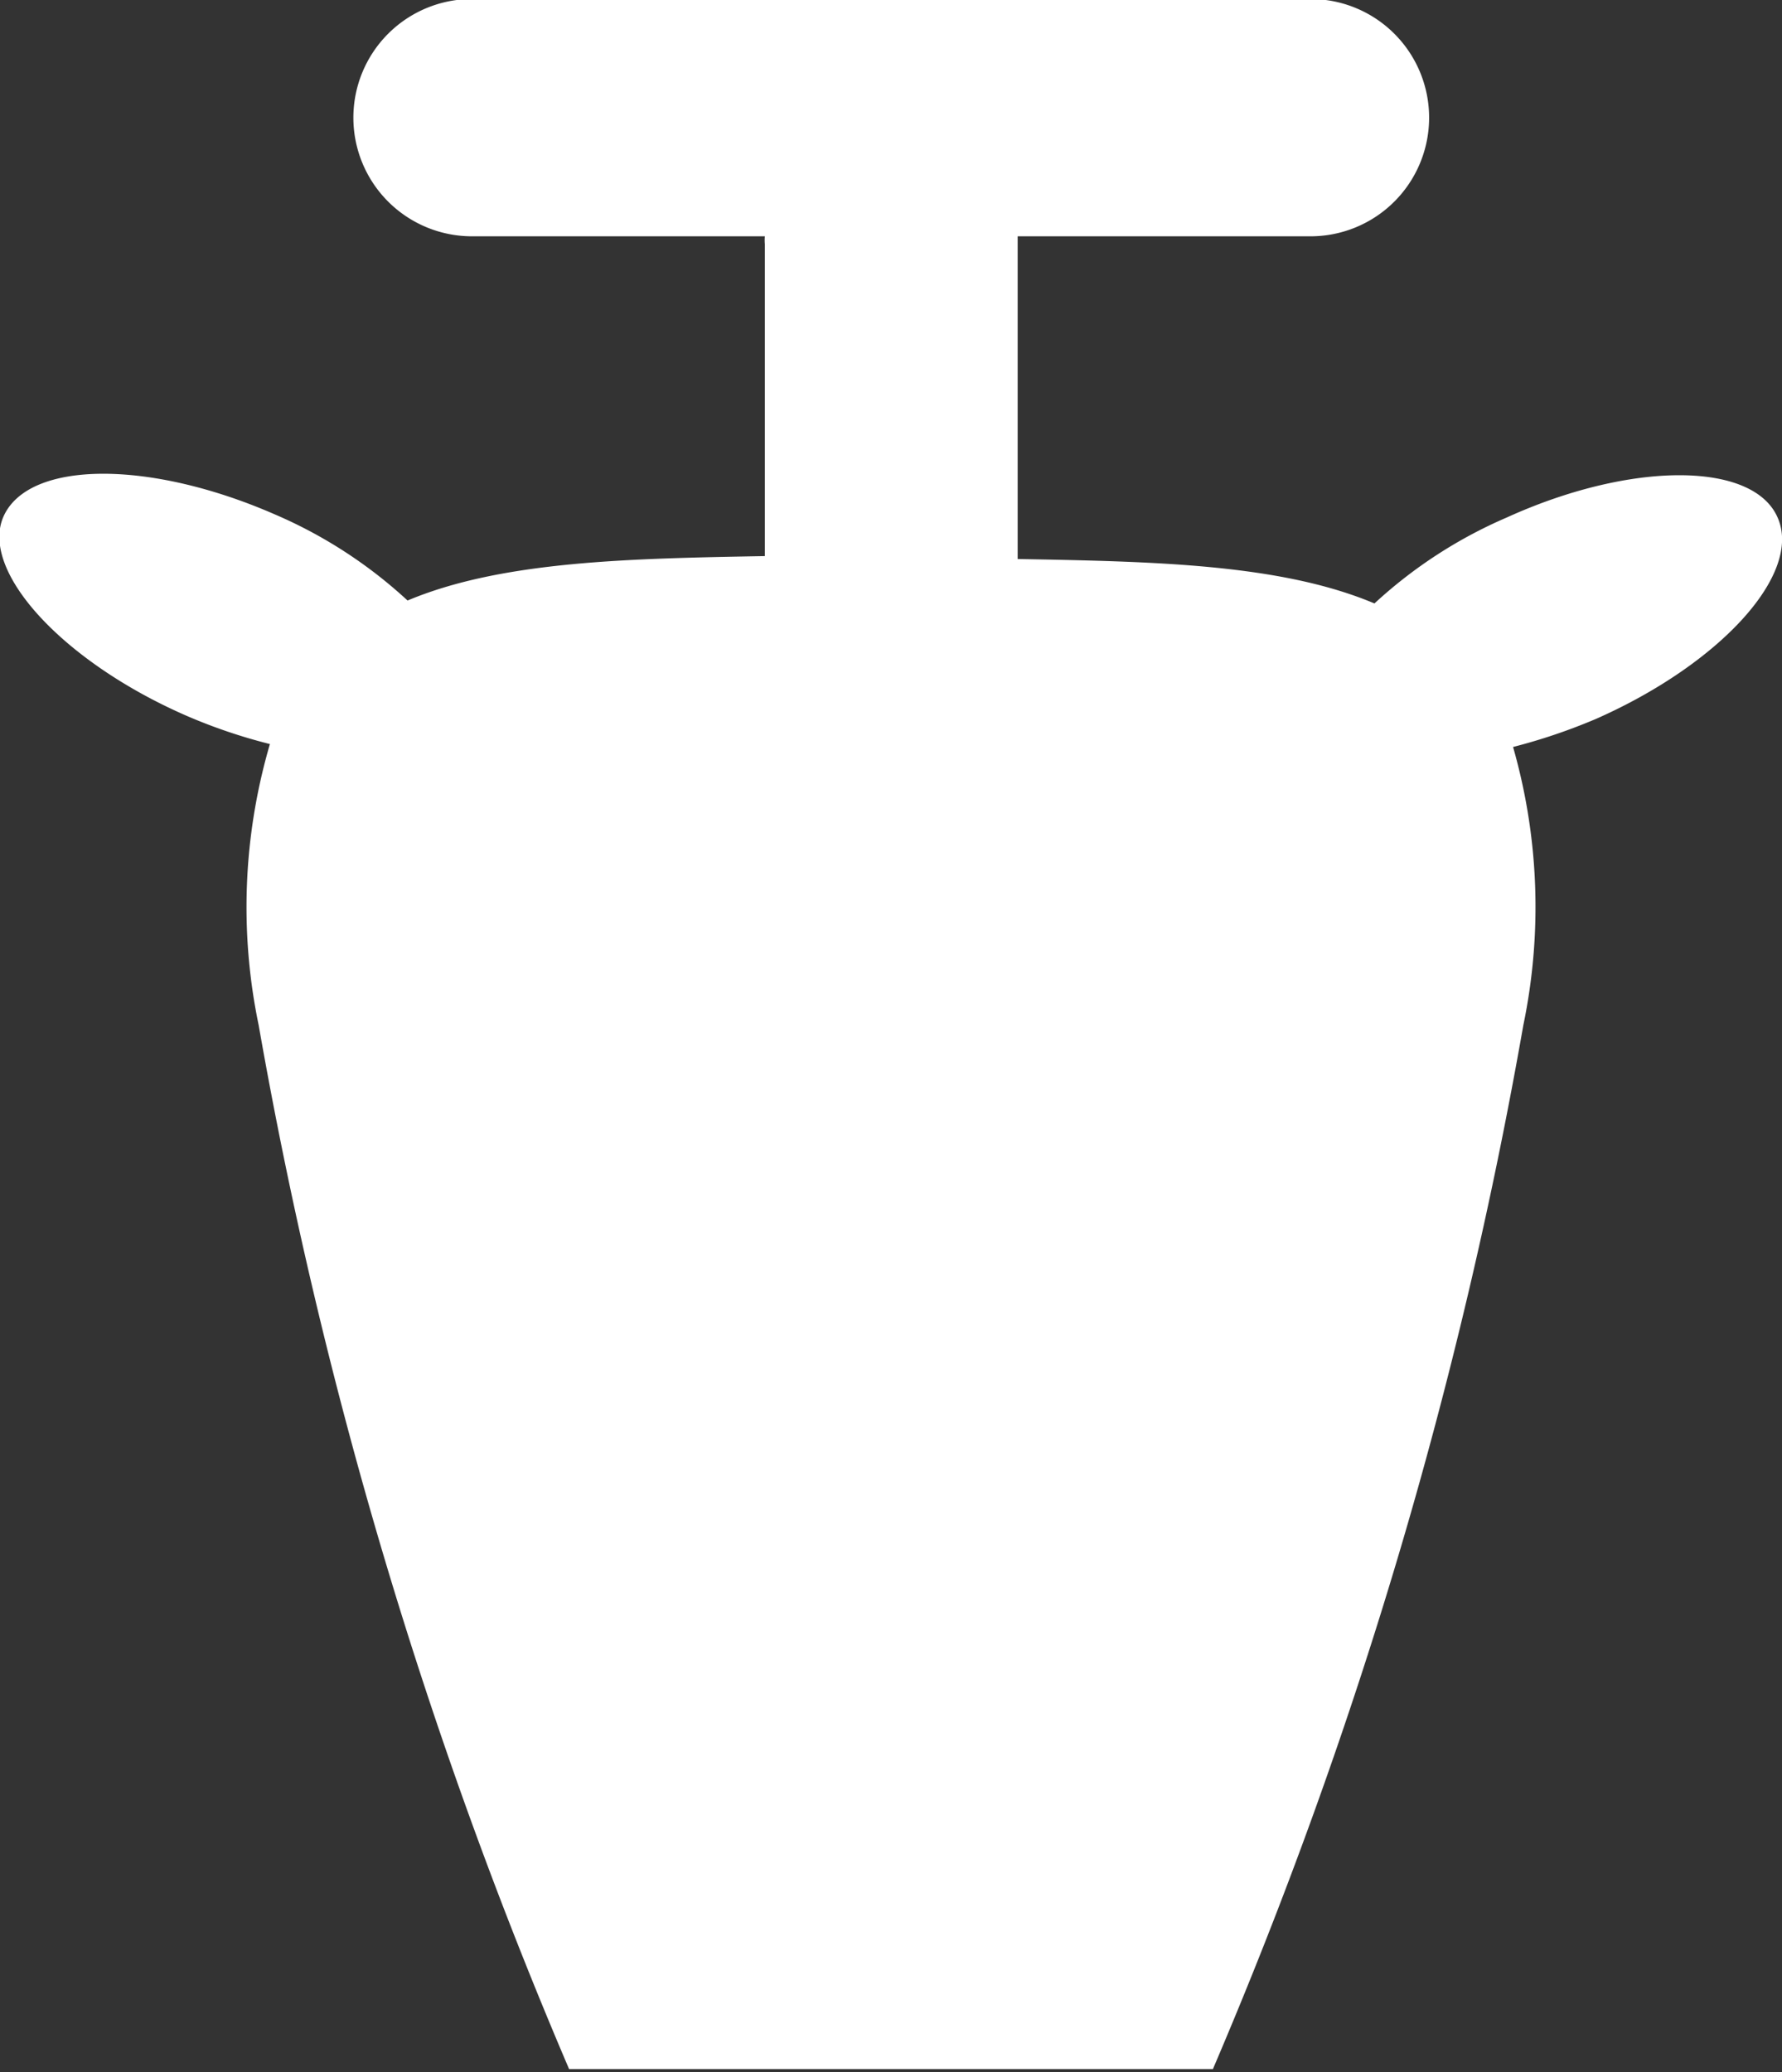 <svg xmlns="http://www.w3.org/2000/svg" viewBox="0 0 36.51 42.44"><rect x="0" y="0" width="36.51" height="42.44" fill="#333333" stroke="none"/><defs><style>.cls-1{fill:#fff;}</style></defs><g id="Layer_2" data-name="Layer 2"><g id="Layer_1-2" data-name="Layer 1"><path class="cls-1" d="M36.42,10.6c-.5-1.15-3-1.16-5.55,0a9.55,9.55,0,0,0-2.71,1.76c-1.92-.81-4.52-.86-7.31-.91V5c0-.06,0-.1,0-.16h6a2.43,2.43,0,0,0,0-4.86H9.67a2.43,2.43,0,1,0,0,4.86h6a.9.9,0,0,0,0,.16v6.39c-2.79.05-5.39.1-7.32.91a9.55,9.55,0,0,0-2.71-1.76c-2.56-1.12-5-1.11-5.55,0s1.16,3,3.73,4.12a11.13,11.13,0,0,0,1.71.58,11.87,11.87,0,0,0-.23,5.76,96.9,96.9,0,0,0,6.36,21.38H24.85a96.9,96.9,0,0,0,6.36-21.38A11.9,11.9,0,0,0,31,15.3a11.91,11.91,0,0,0,1.71-.58C35.26,13.59,36.93,11.75,36.42,10.6Z"/></g></g></svg>